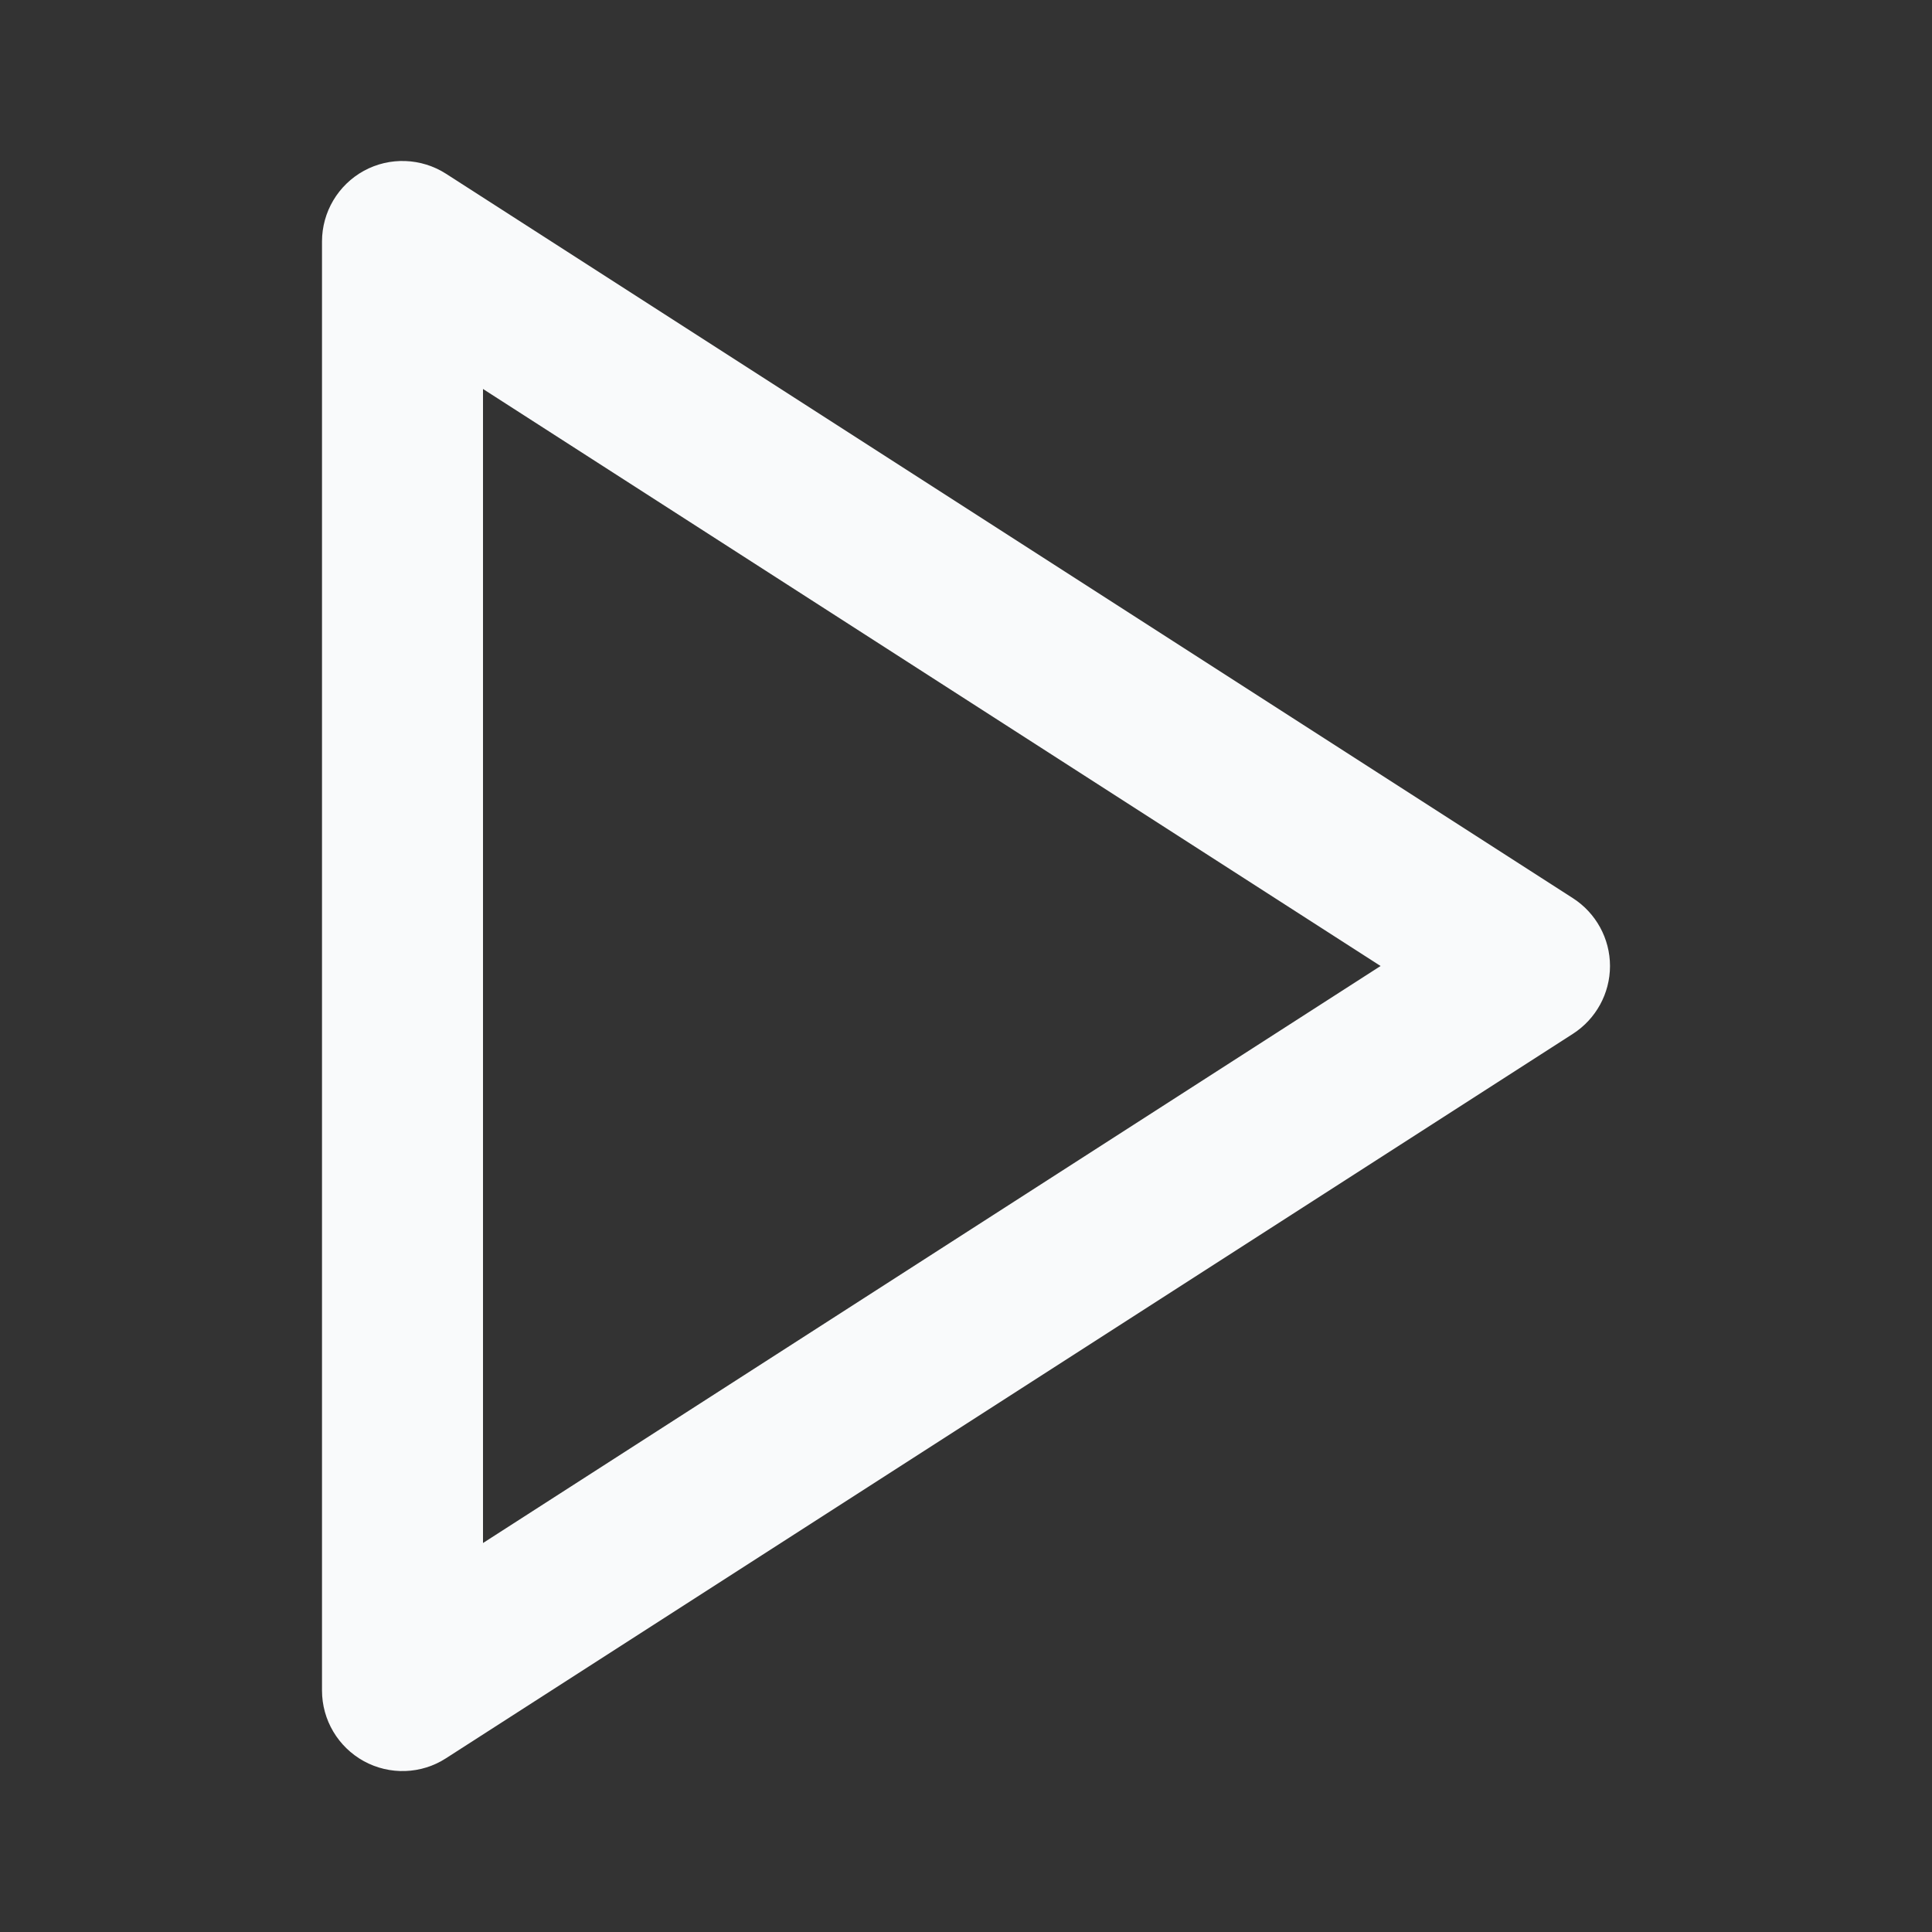 <svg width="12" height="12" viewBox="0 0 12 12" fill="none" xmlns="http://www.w3.org/2000/svg">
<rect x="0" y="0" width="12" height="12" fill="#333333" stroke="none"/>
<path fill-rule="evenodd" clip-rule="evenodd" d="M2.26 1.061C2.421 0.973 2.617 0.981 2.77 1.079L9.77 5.579C9.913 5.671 10 5.83 10 6C10 6.17 9.913 6.329 9.77 6.421L2.77 10.921C2.617 11.02 2.421 11.027 2.26 10.939C2.1 10.851 2 10.683 2 10.5V1.5C2 1.317 2.1 1.149 2.26 1.061ZM3 2.416V9.584L8.575 6L3 2.416Z" fill="#F9FAFB"/>
</svg>
